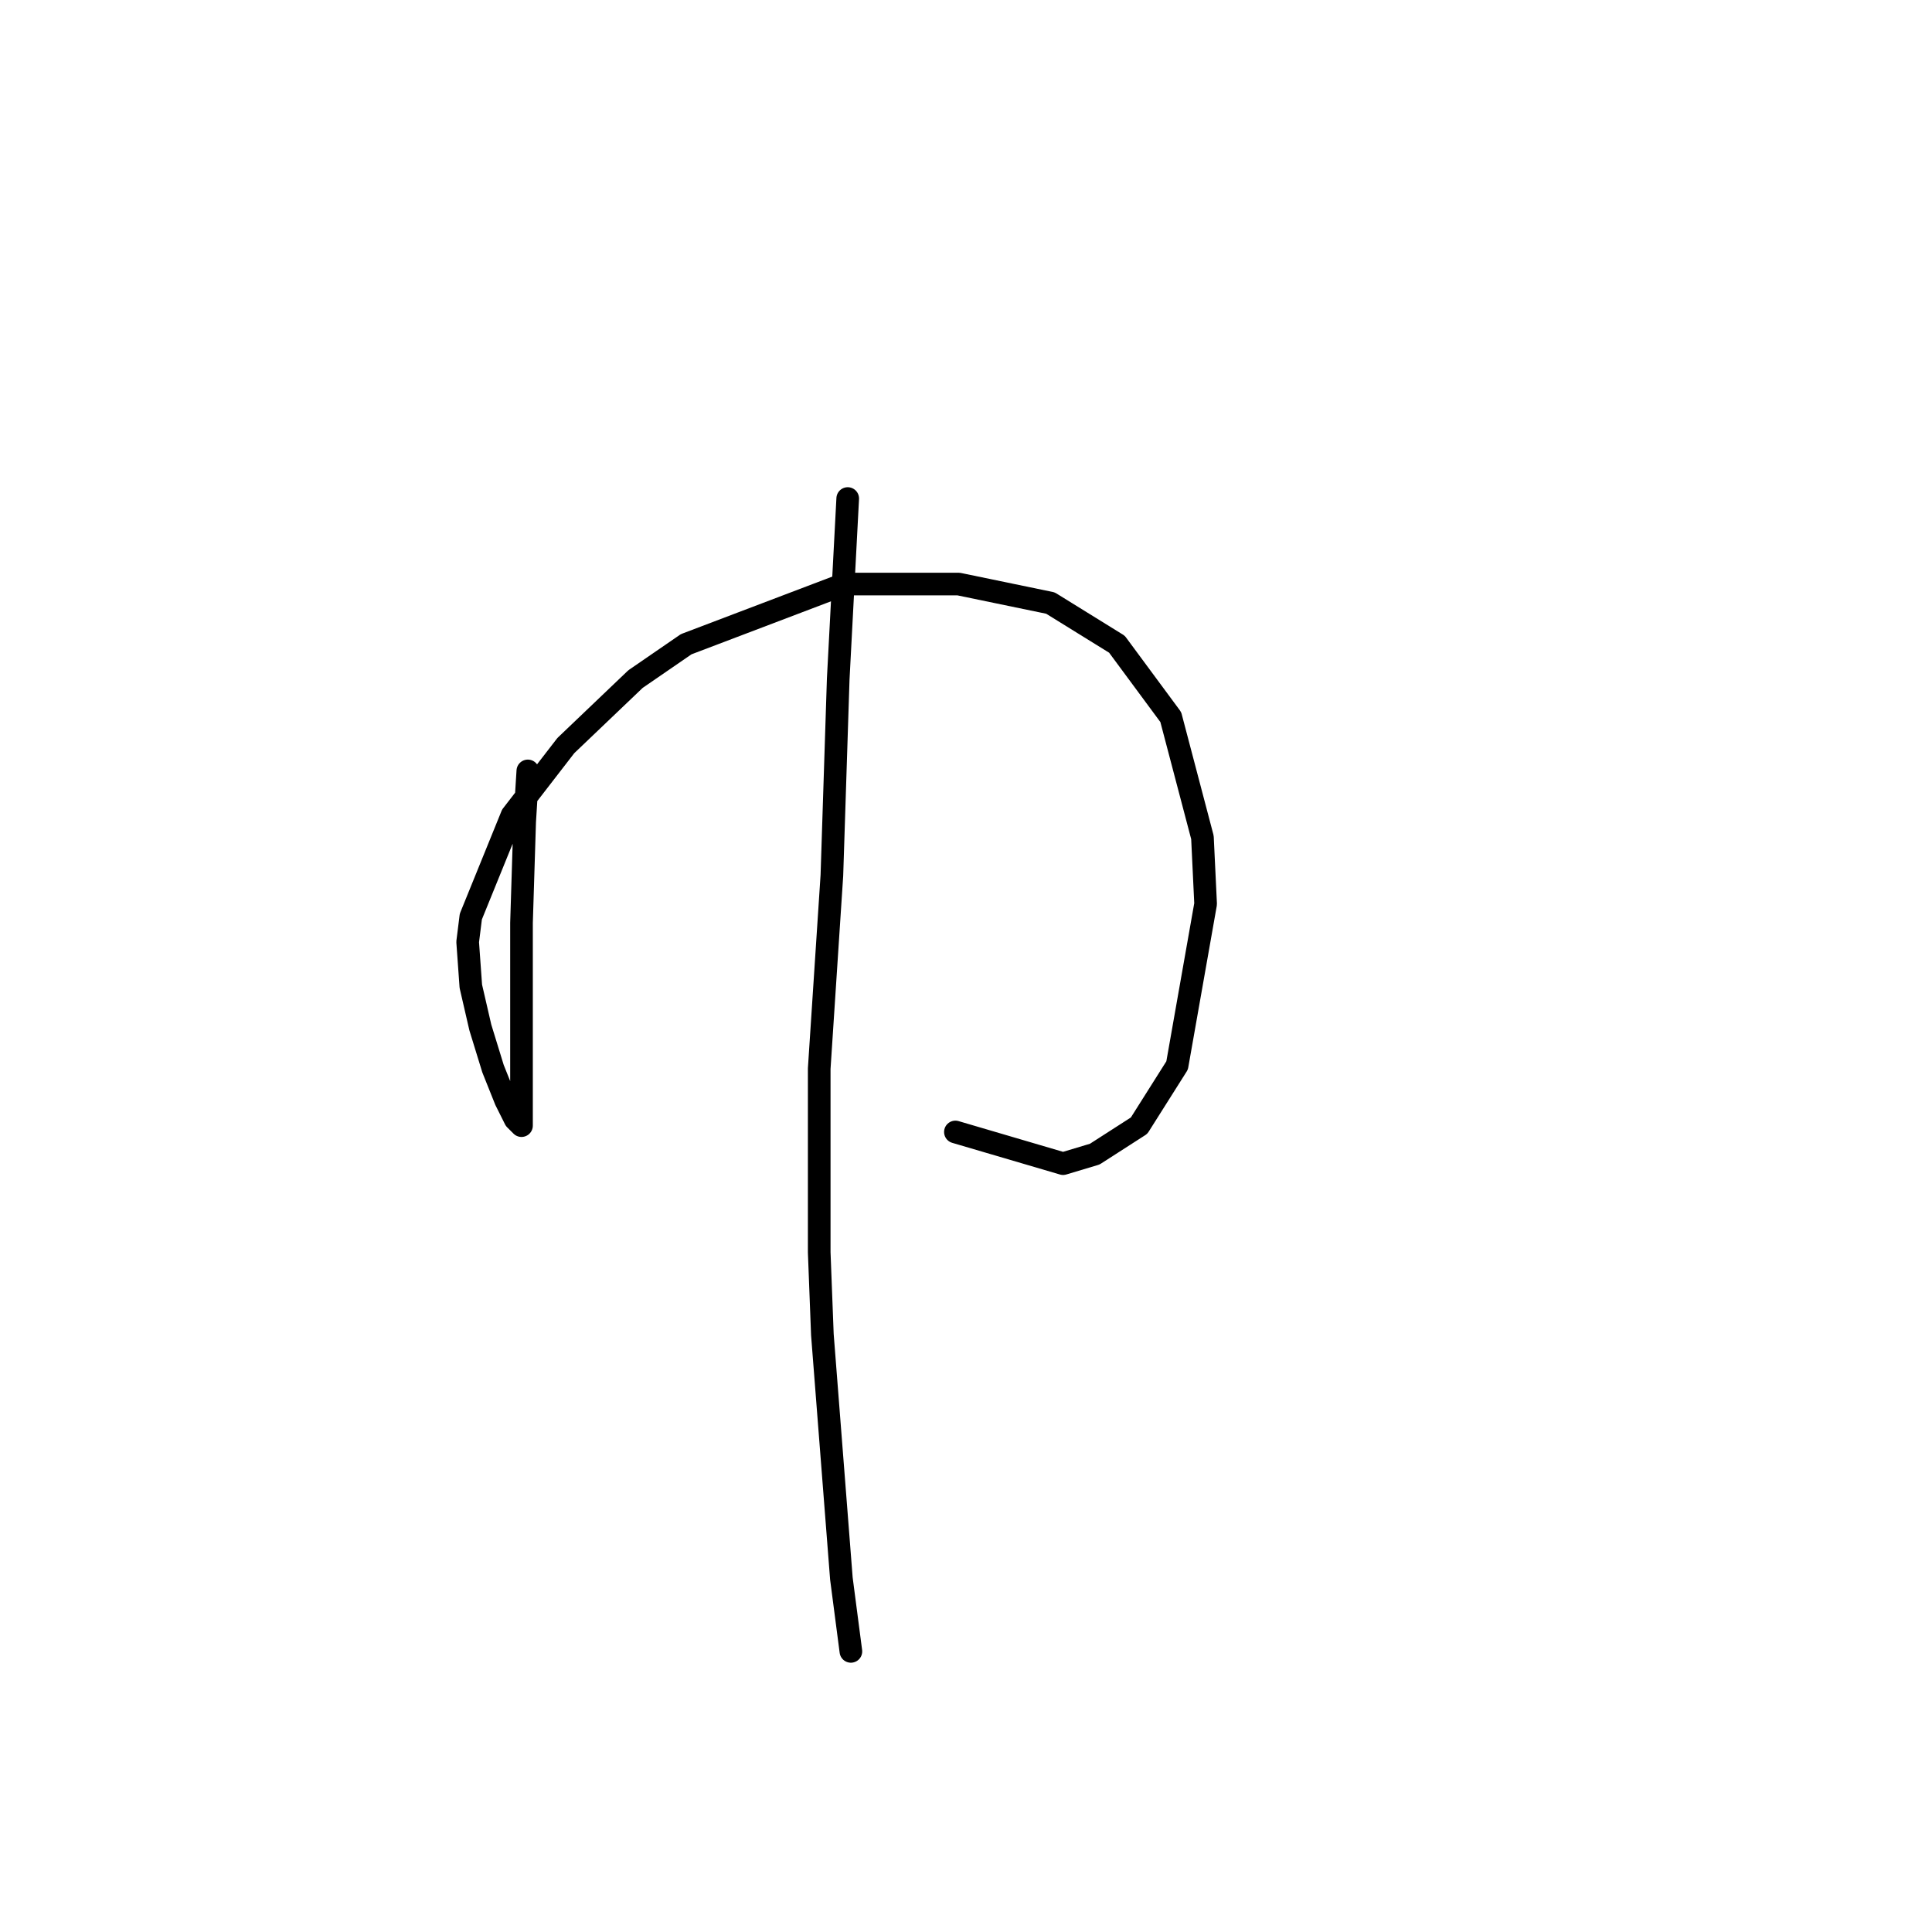 <?xml version="1.0" standalone="no"?>
    <svg width="256" height="256" xmlns="http://www.w3.org/2000/svg" version="1.1">
    <polyline stroke="black" stroke-width="3" stroke-linecap="round" fill="transparent" stroke-linejoin="round" points="69.941 102.15 69.521 108.864 69.102 122.294 69.102 127.749 69.102 137.821 69.102 144.116 69.102 146.215 69.102 149.152 68.682 148.733 68.262 148.313 67.003 145.795 65.325 141.598 63.646 136.143 62.387 130.687 61.967 124.812 62.387 121.454 67.843 108.025 74.977 98.792 84.21 89.979 90.924 85.363 111.908 77.389 127.016 77.389 139.186 79.907 147.999 85.363 155.133 95.015 159.33 110.963 159.75 119.776 155.973 141.179 150.937 149.152 145.061 152.929 140.865 154.188 126.596 149.992 126.596 149.992 " />
        <polyline stroke="black" stroke-width="3" stroke-linecap="round" fill="transparent" stroke-linejoin="round" points="112.327 66.058 111.068 89.979 110.229 115.999 108.55 141.598 108.55 165.939 108.97 176.85 111.488 209.165 112.747 218.817 112.747 218.817 " />
        </svg>
